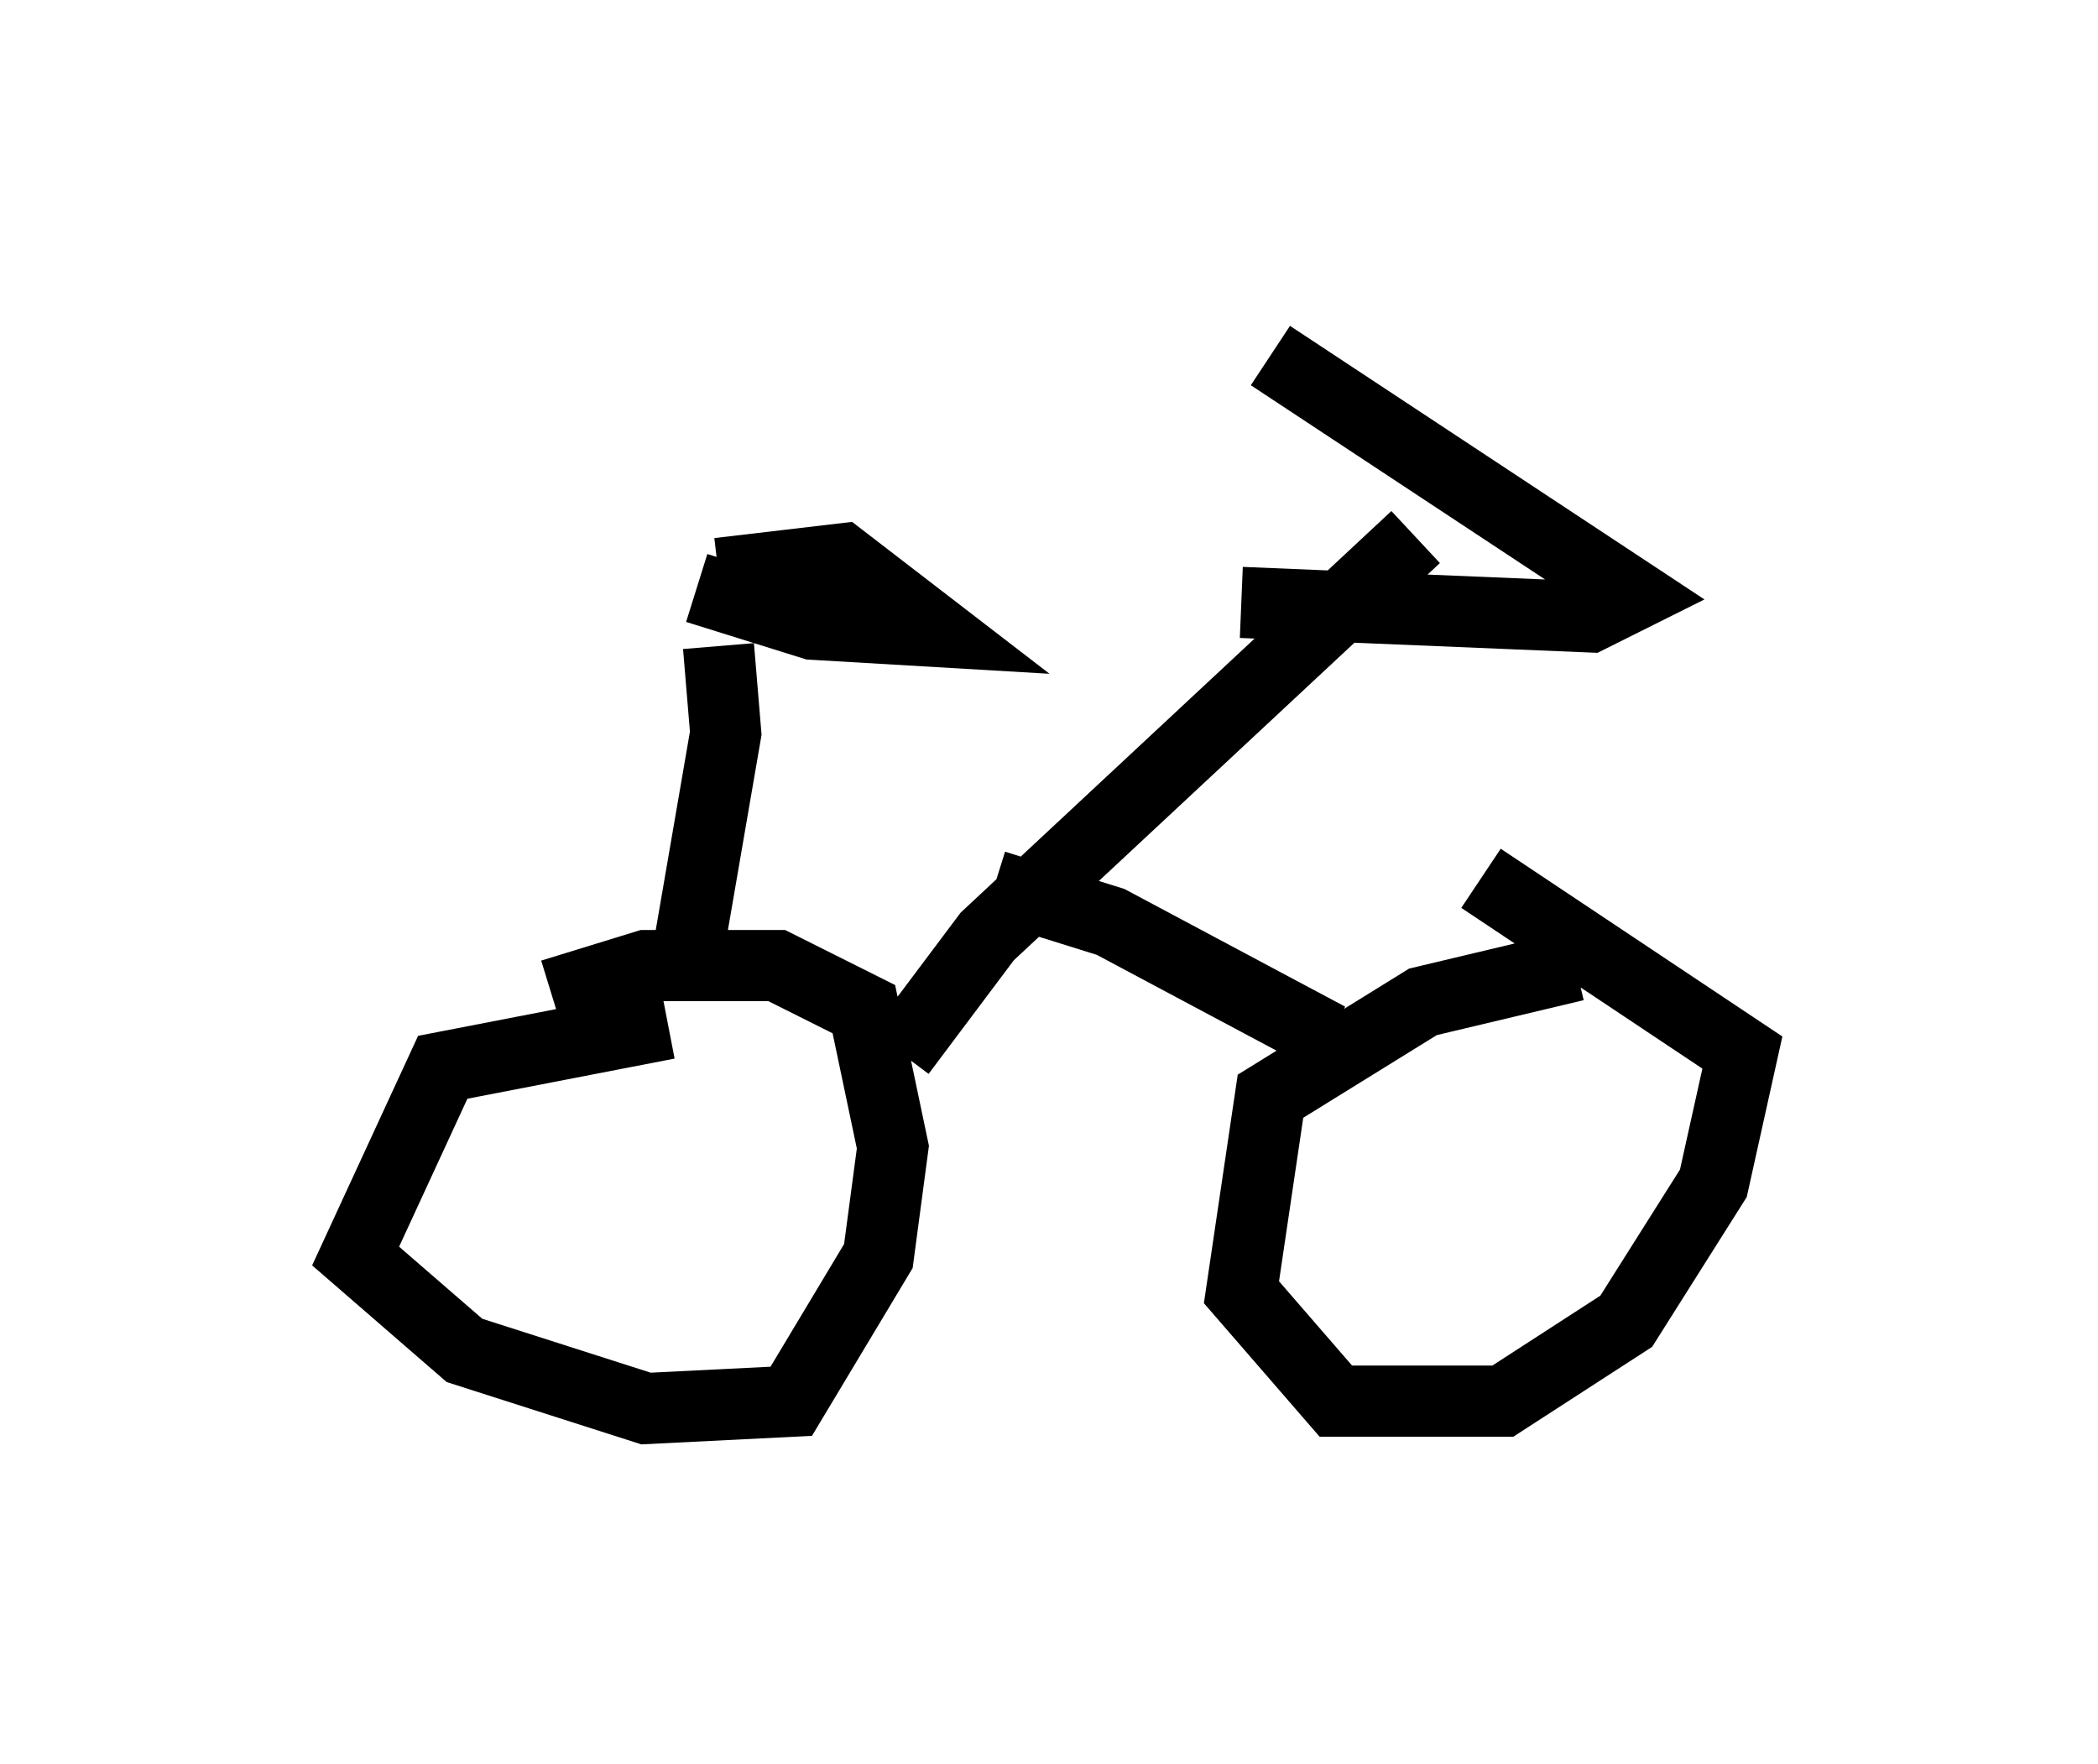 <?xml version="1.0" encoding="utf-8" ?>
<svg baseProfile="full" height="24.802" version="1.1" width="29.498" xmlns="http://www.w3.org/2000/svg" xmlns:ev="http://www.w3.org/2001/xml-events" xmlns:xlink="http://www.w3.org/1999/xlink"><defs /><rect fill="white" height="24.802" width="29.498" x="0" y="0" /><path d="M6.123, 15.413 m1.633, -1.429 l1.327, -0.408 1.838, 0.0 l1.225, 0.613 0.408, 1.94 l-0.204, 1.531 -1.225, 2.042 l-2.042, 0.102 -2.552, -0.817 l-1.531, -1.327 1.225, -2.654 l3.165, -0.613 m12.761, -0.817 l-2.144, 0.51 -2.144, 1.327 l-0.408, 2.756 1.327, 1.531 l2.348, 0.0 1.735, -1.123 l1.225, -1.94 0.408, -1.838 l-3.675, -2.45 m-8.167, 2.45 l1.225, -1.633 6.023, -5.615 m-2.042, -2.552 l5.104, 3.369 -0.613, 0.306 l-4.9, -0.204 m1.225, 6.125 l-3.063, -1.633 -1.633, -0.51 m-4.288, 0.817 l0.51, -2.96 -0.102, -1.225 m-0.306, -0.817 l1.633, 0.51 1.735, 0.102 l-1.327, -1.021 -1.735, 0.204 " fill="none" stroke="black" stroke-width="1" /></svg>